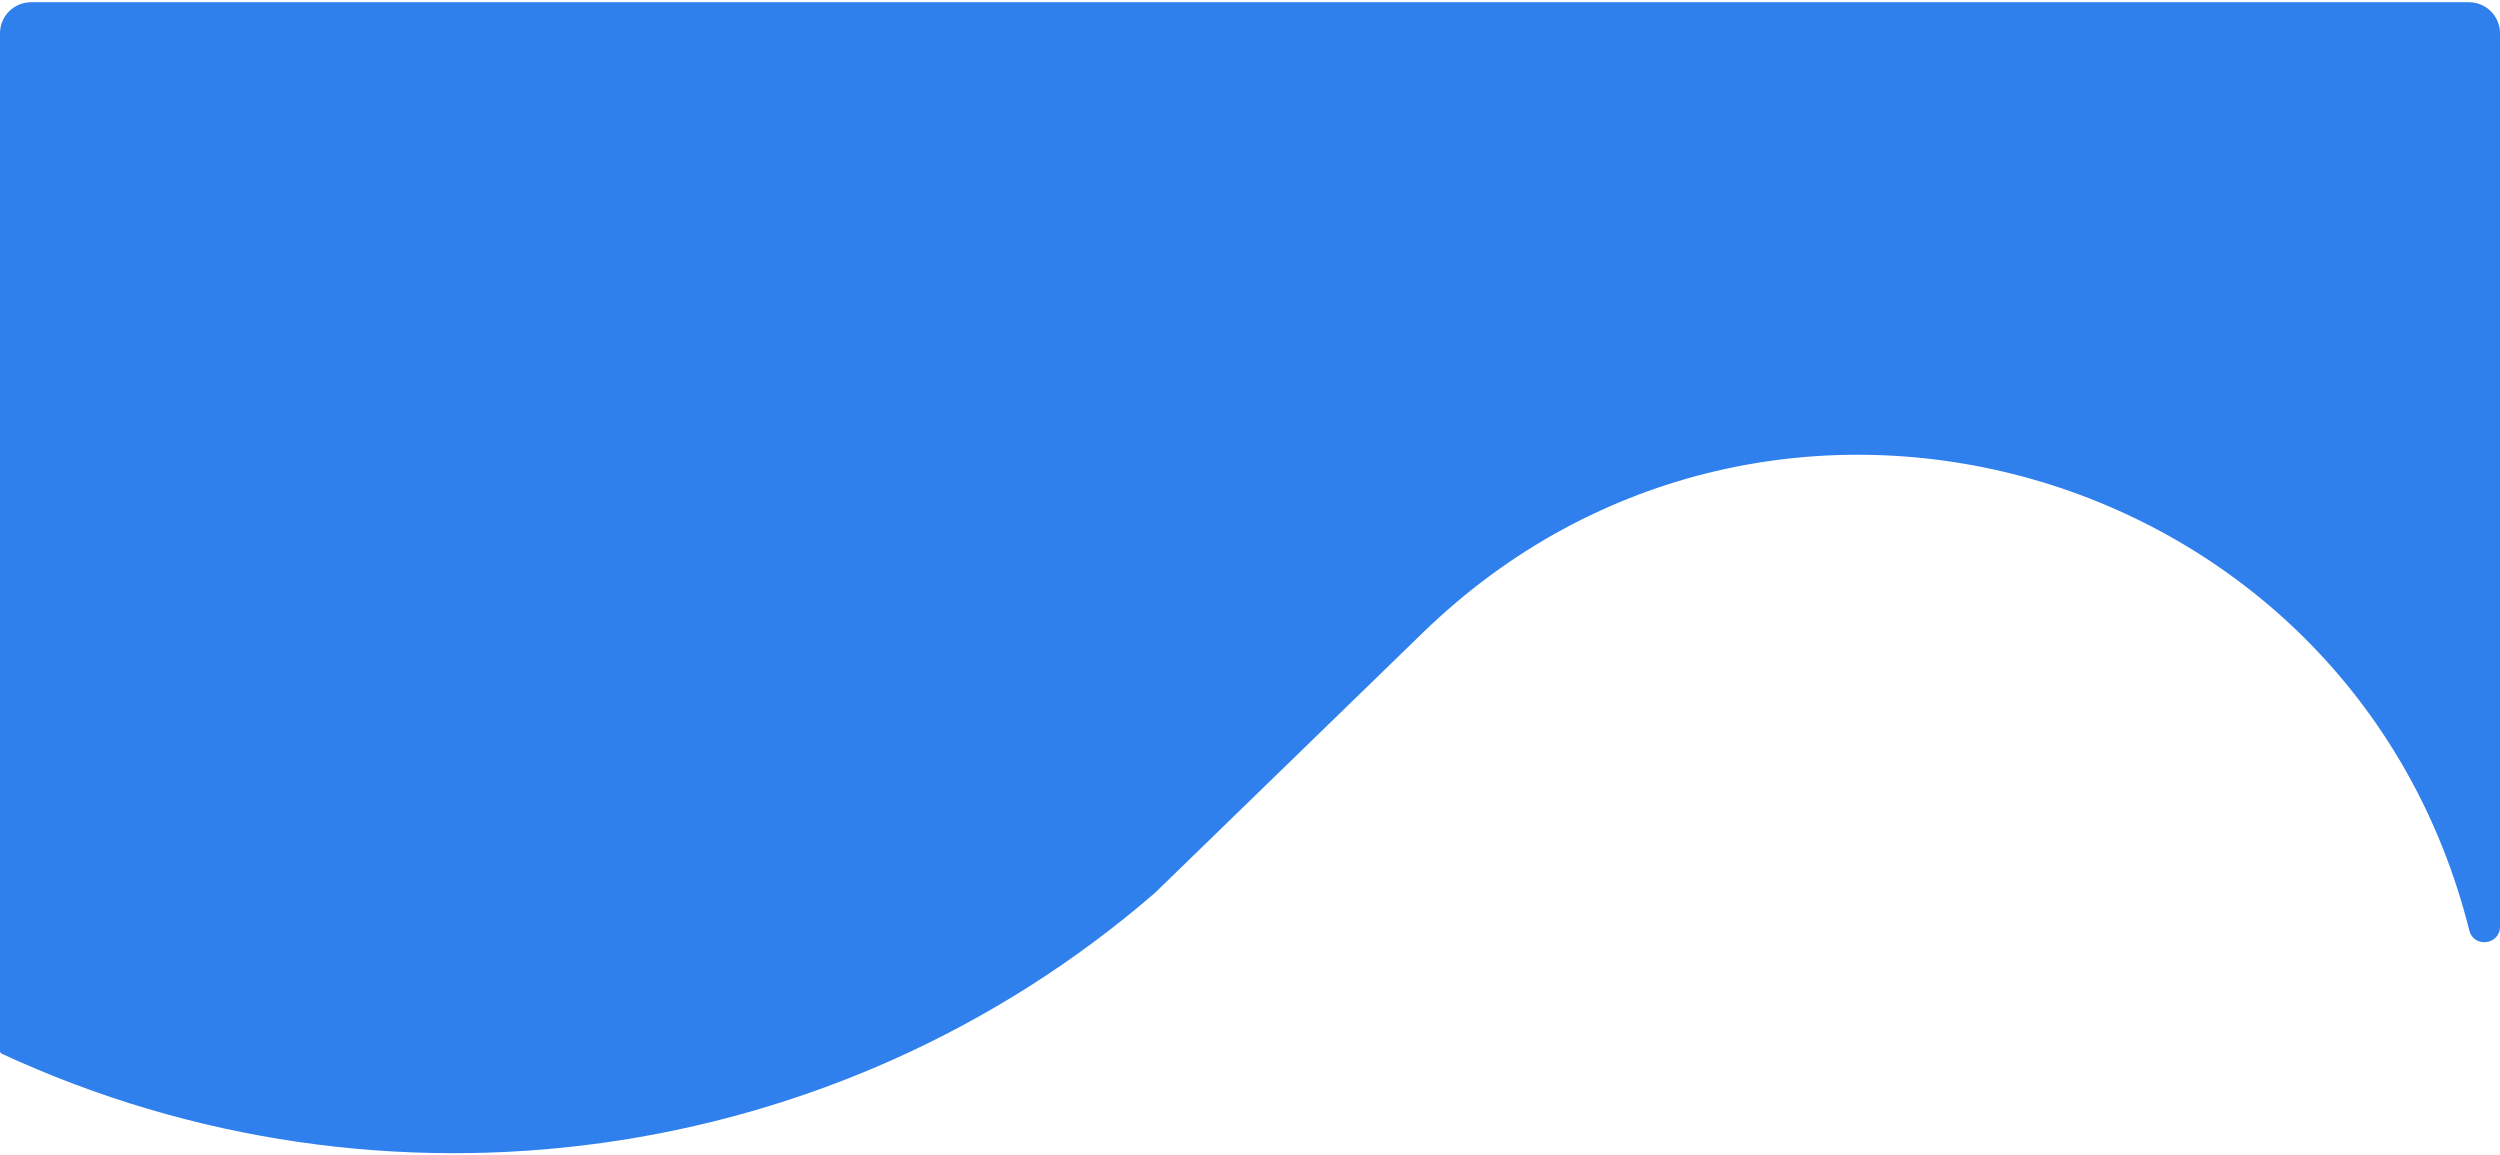 <svg width="563" height="260" viewBox="0 0 563 260" fill="none" xmlns="http://www.w3.org/2000/svg">
<path d="M0 7.5C0 3.634 3.134 0.5 7 0.5H292L556 0.5C559.866 0.5 563 3.634 563 7.5V208.673C563 212.811 557.092 213.54 556.086 209.526V209.526C529.607 103.852 398.592 66.568 320.441 142.468L260.082 201.088V201.088C188.374 263.123 86.405 277.127 0.364 237.286V237.286C0.143 237.184 0 236.962 0 236.718L0 7.5Z" fill="#2F80ED"/>
</svg>
